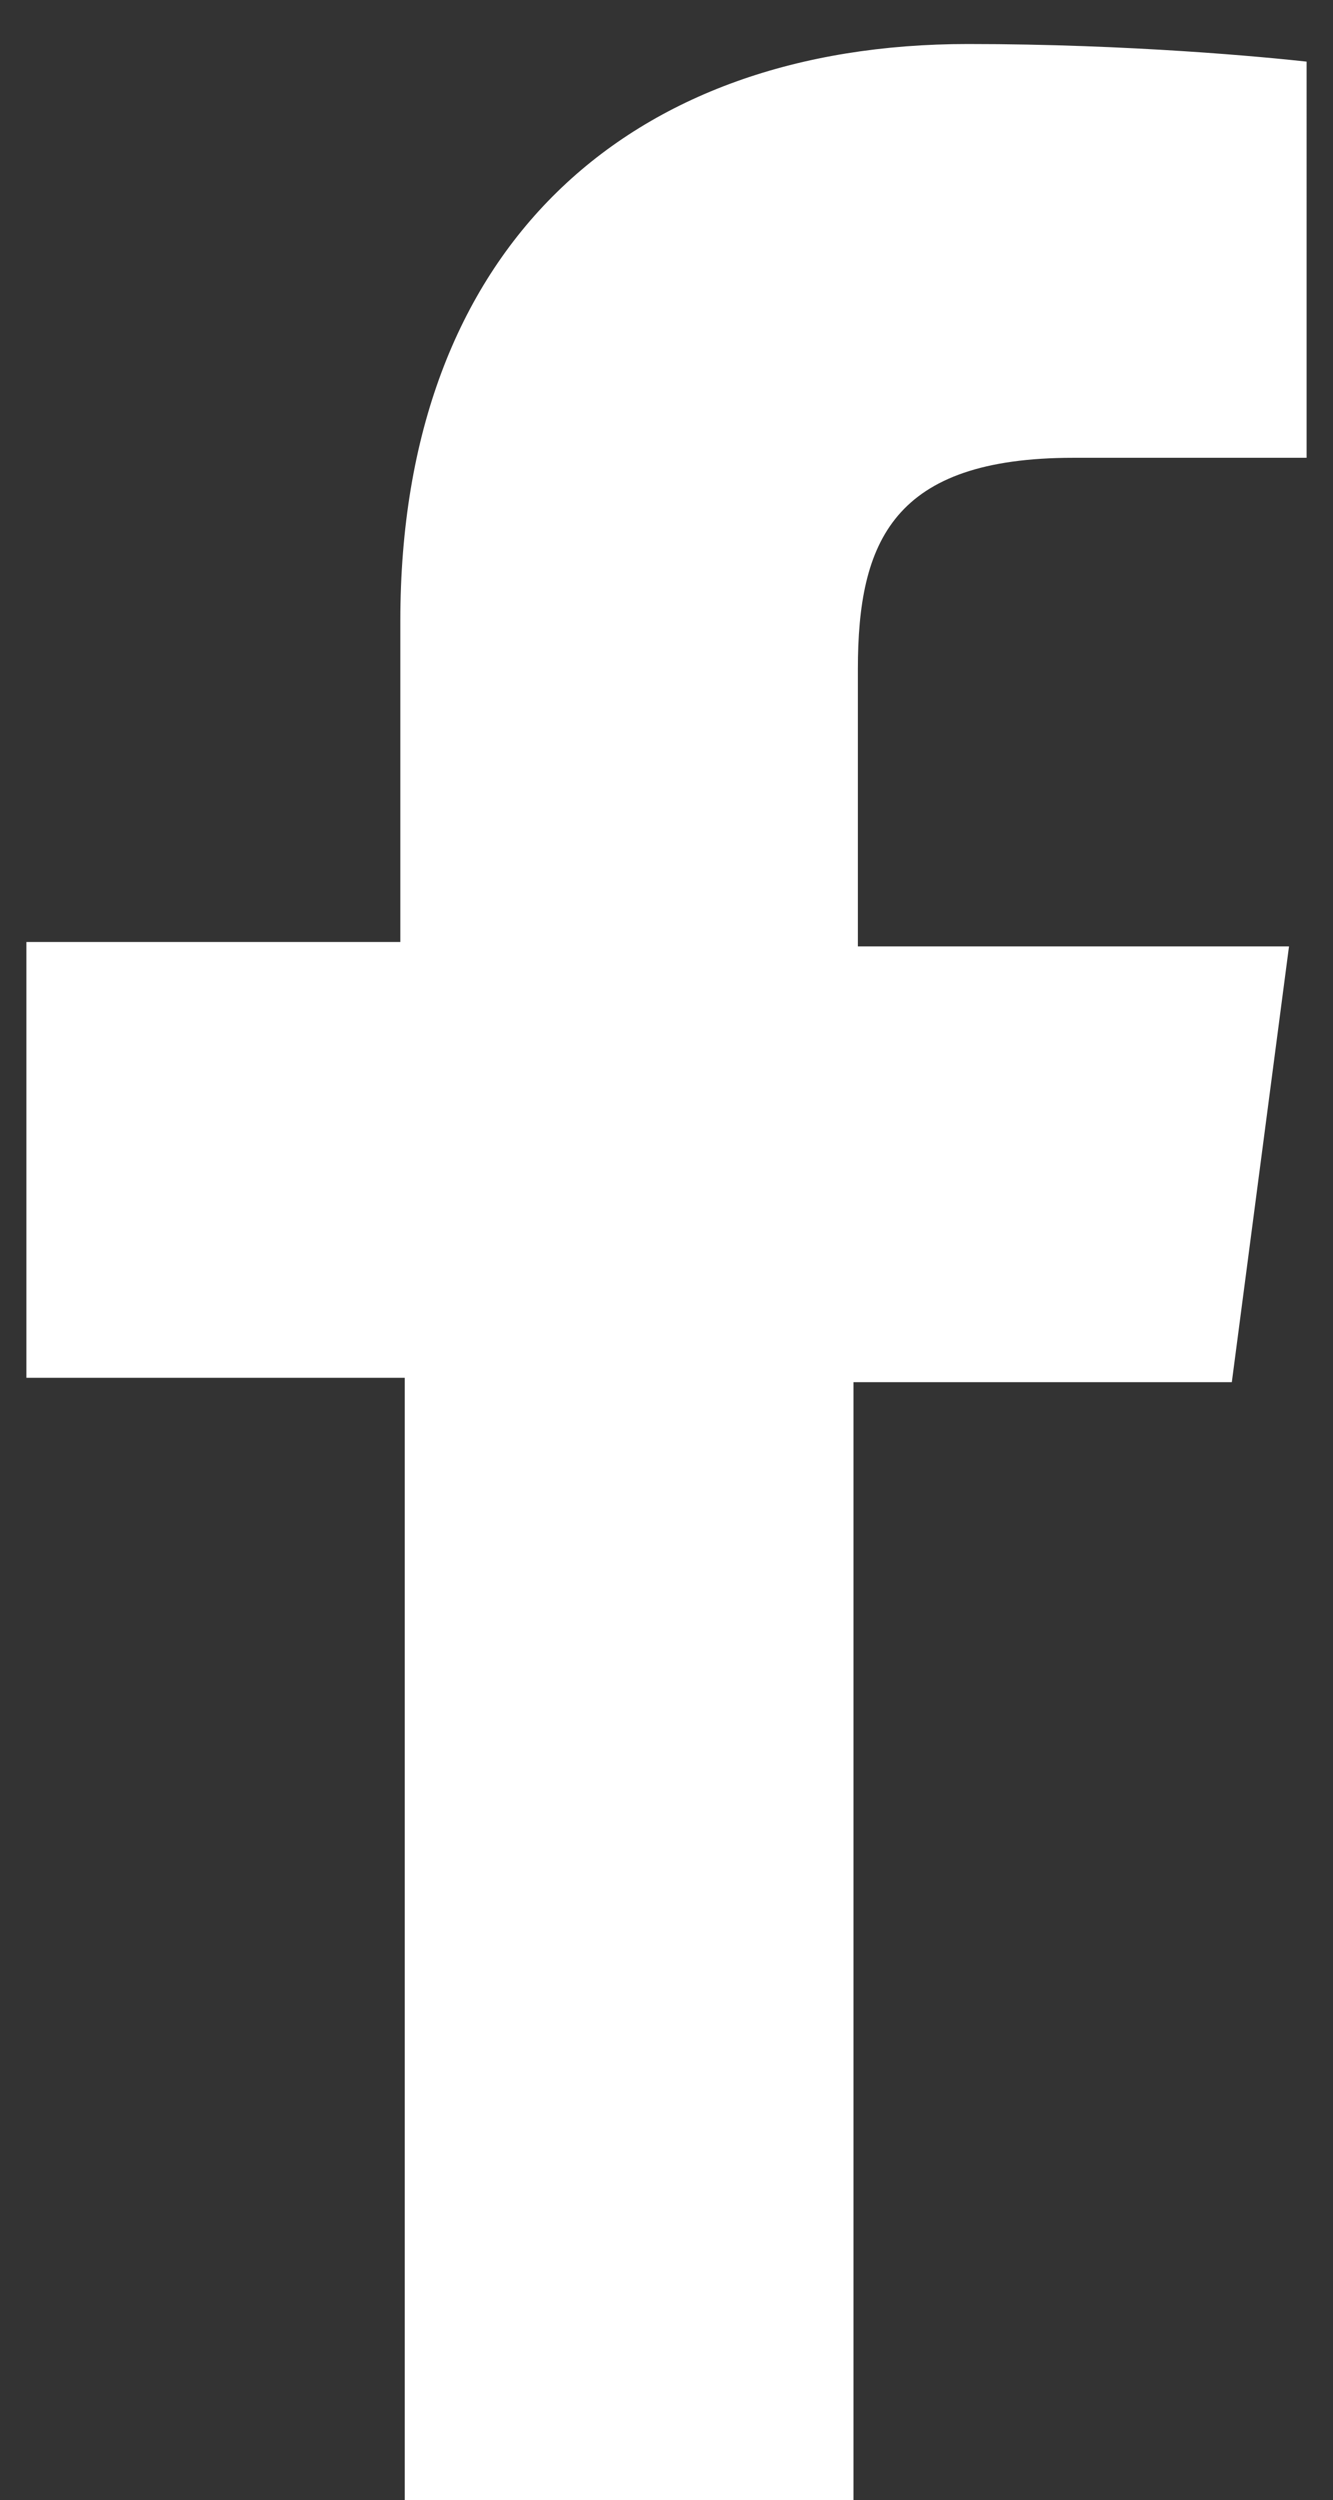 <?xml version="1.0" encoding="utf-8"?>
<!-- Generator: Adobe Illustrator 18.0.0, SVG Export Plug-In . SVG Version: 6.00 Build 0)  -->
<!DOCTYPE svg PUBLIC "-//W3C//DTD SVG 1.1//EN" "http://www.w3.org/Graphics/SVG/1.1/DTD/svg11.dtd">
<svg version="1.1" xmlns="http://www.w3.org/2000/svg" xmlns:xlink="http://www.w3.org/1999/xlink" x="0px" y="0px"
	 viewBox="0 0 30.3 56.8" enable-background="new 0 0 30.3 56.8" xml:space="preserve">
<rect x="0" y="0" width="30.3" height="56.8" fill="#333333" stroke="none"/>
<g id="Background">
	<g id="Frame">
	</g>
	<g id="Text">
	</g>
</g>
<g id="White">
</g>
<g id="Blue">
	<path id="f_1_" fill="#FFFFFF" d="M19.4,56.8V31.4h8.6l1.3-9.9h-9.8v-6.3c0-2.9,0.8-4.8,4.9-4.8l5.3,0V1.4c-0.9-0.1-4-0.4-7.7-0.4
		C14.3,1,9.1,5.6,9.1,14.1v7.3H0.6v9.9h8.6v25.5H19.4z"/>
</g>
</svg> 

